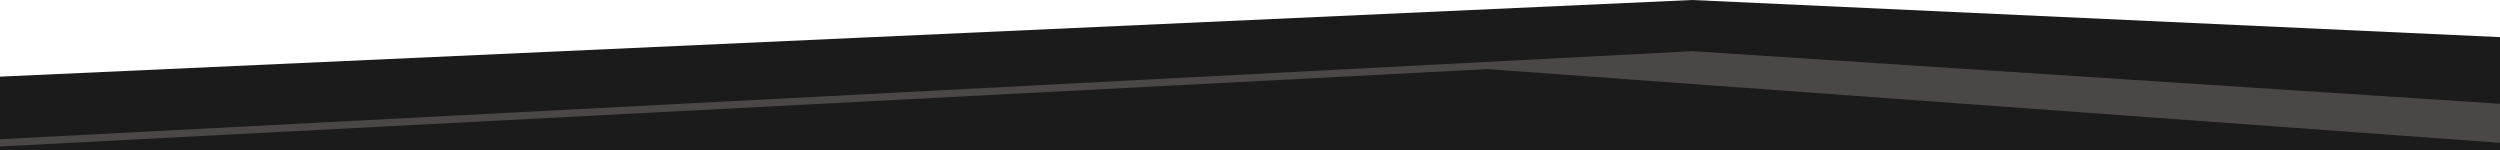 <?xml version="1.0" encoding="UTF-8"?>
<svg id="Layer_1" data-name="Layer 1" xmlns="http://www.w3.org/2000/svg" viewBox="0 0 2478 148.92">
  <defs>
    <style>
      .cls-1 {
        fill: #4b4747;
      }

      .cls-1, .cls-2 {
        stroke-width: 0px;
      }

      .cls-2 {
        fill: #1c1b1b;
      }
    </style>
  </defs>
  <polygon class="cls-2" points="-1.37 76.03 -1.37 148.92 2479.37 148.92 2479.37 36.86 1677.18 0 -1.37 76.03"/>
  <polygon class="cls-1" points="1677.72 50.75 -.1 137.99 -.1 144.61 -.07 145.18 1474.52 68.49 2478.84 141.59 2478.84 102.91 1677.72 50.75"/>
</svg>